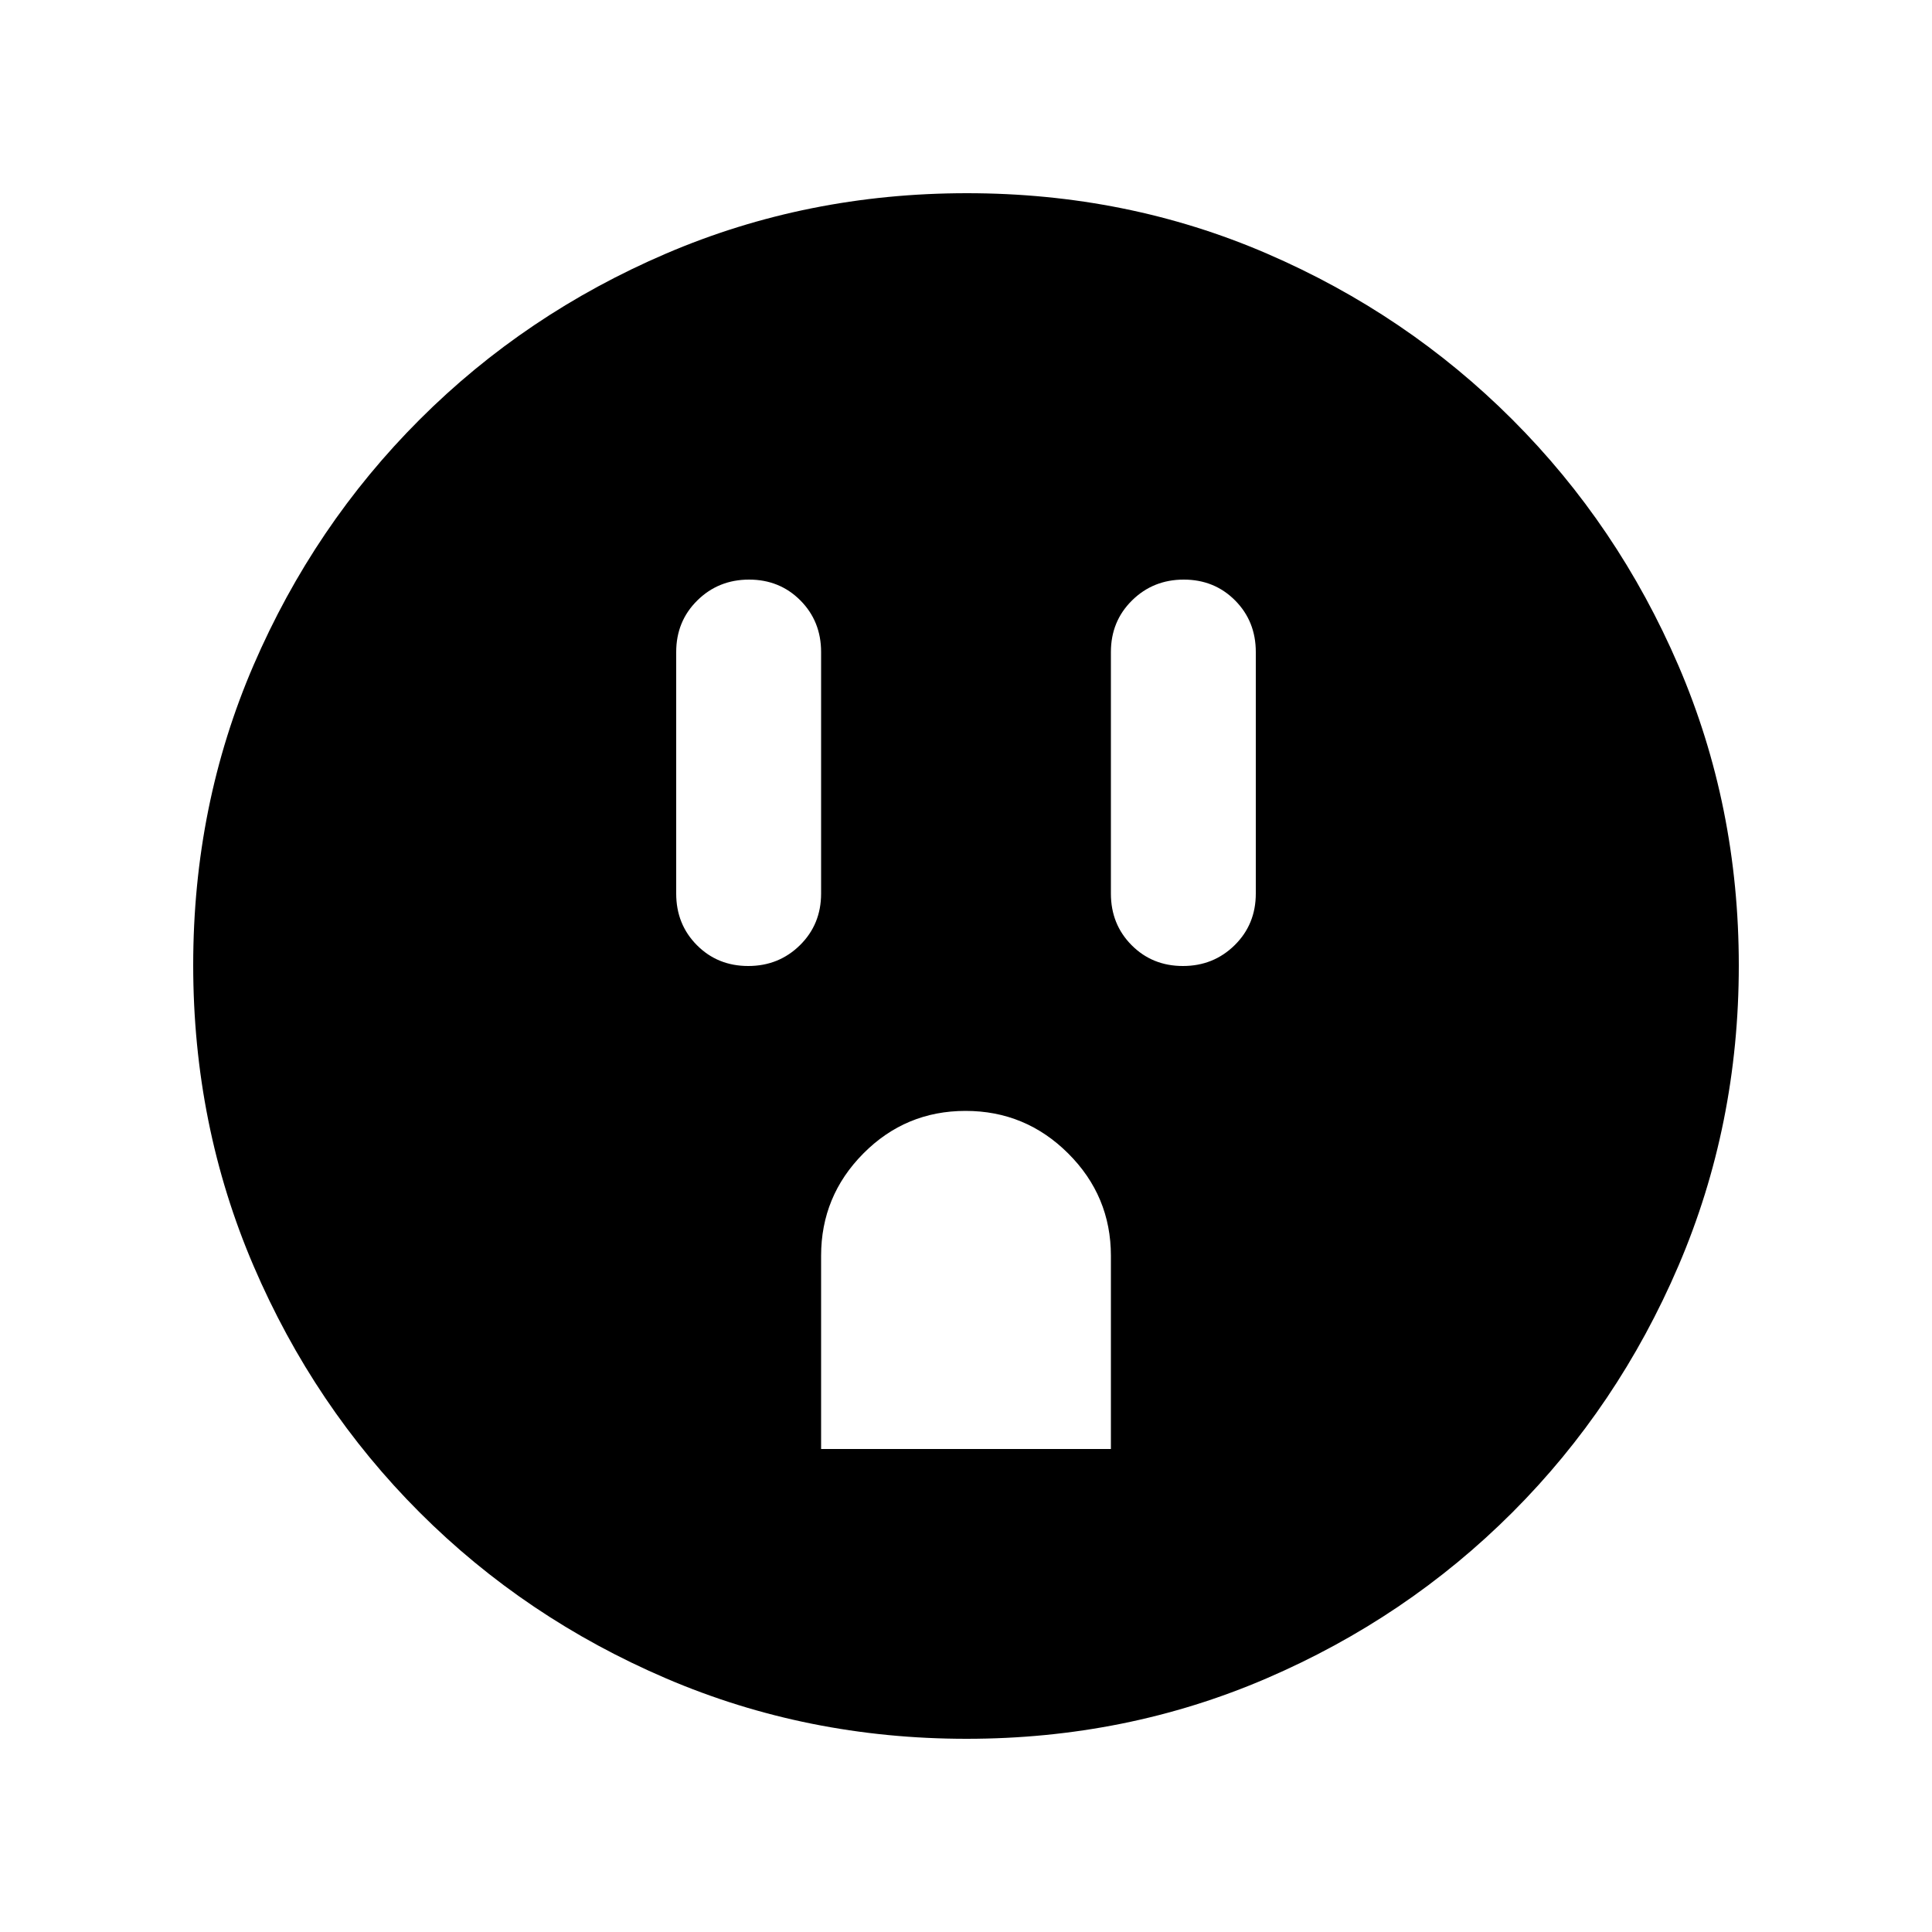 <svg xmlns="http://www.w3.org/2000/svg" height="20" viewBox="0 -960 960 960" width="20"><path d="M371.79-480q15.21 0 25.71-10.35T408-516v-120q0-15.3-10.29-25.65Q387.42-672 372.21-672t-25.71 10.35Q336-651.3 336-636v120q0 15.3 10.29 25.65Q356.58-480 371.79-480ZM408-240h144v-96q0-29.7-21.21-50.85-21.21-21.15-51-21.15T429-386.85Q408-365.7 408-336v96Zm179.79-240q15.21 0 25.71-10.35T624-516v-120q0-15.3-10.29-25.65Q603.42-672 588.21-672t-25.71 10.35Q552-651.3 552-636v120q0 15.3 10.29 25.65Q572.58-480 587.79-480ZM480.28-96Q401-96 331-126t-122.5-82.5Q156-261 126-330.96t-30-149.5Q96-560 126-629.5q30-69.5 82.5-122T330.96-834q69.96-30 149.5-30t149.04 30q69.5 30 122 82.5T834-629.28q30 69.73 30 149Q864-401 834-331t-82.5 122.5Q699-156 629.28-126q-69.73 30-149 30Z"/></svg>